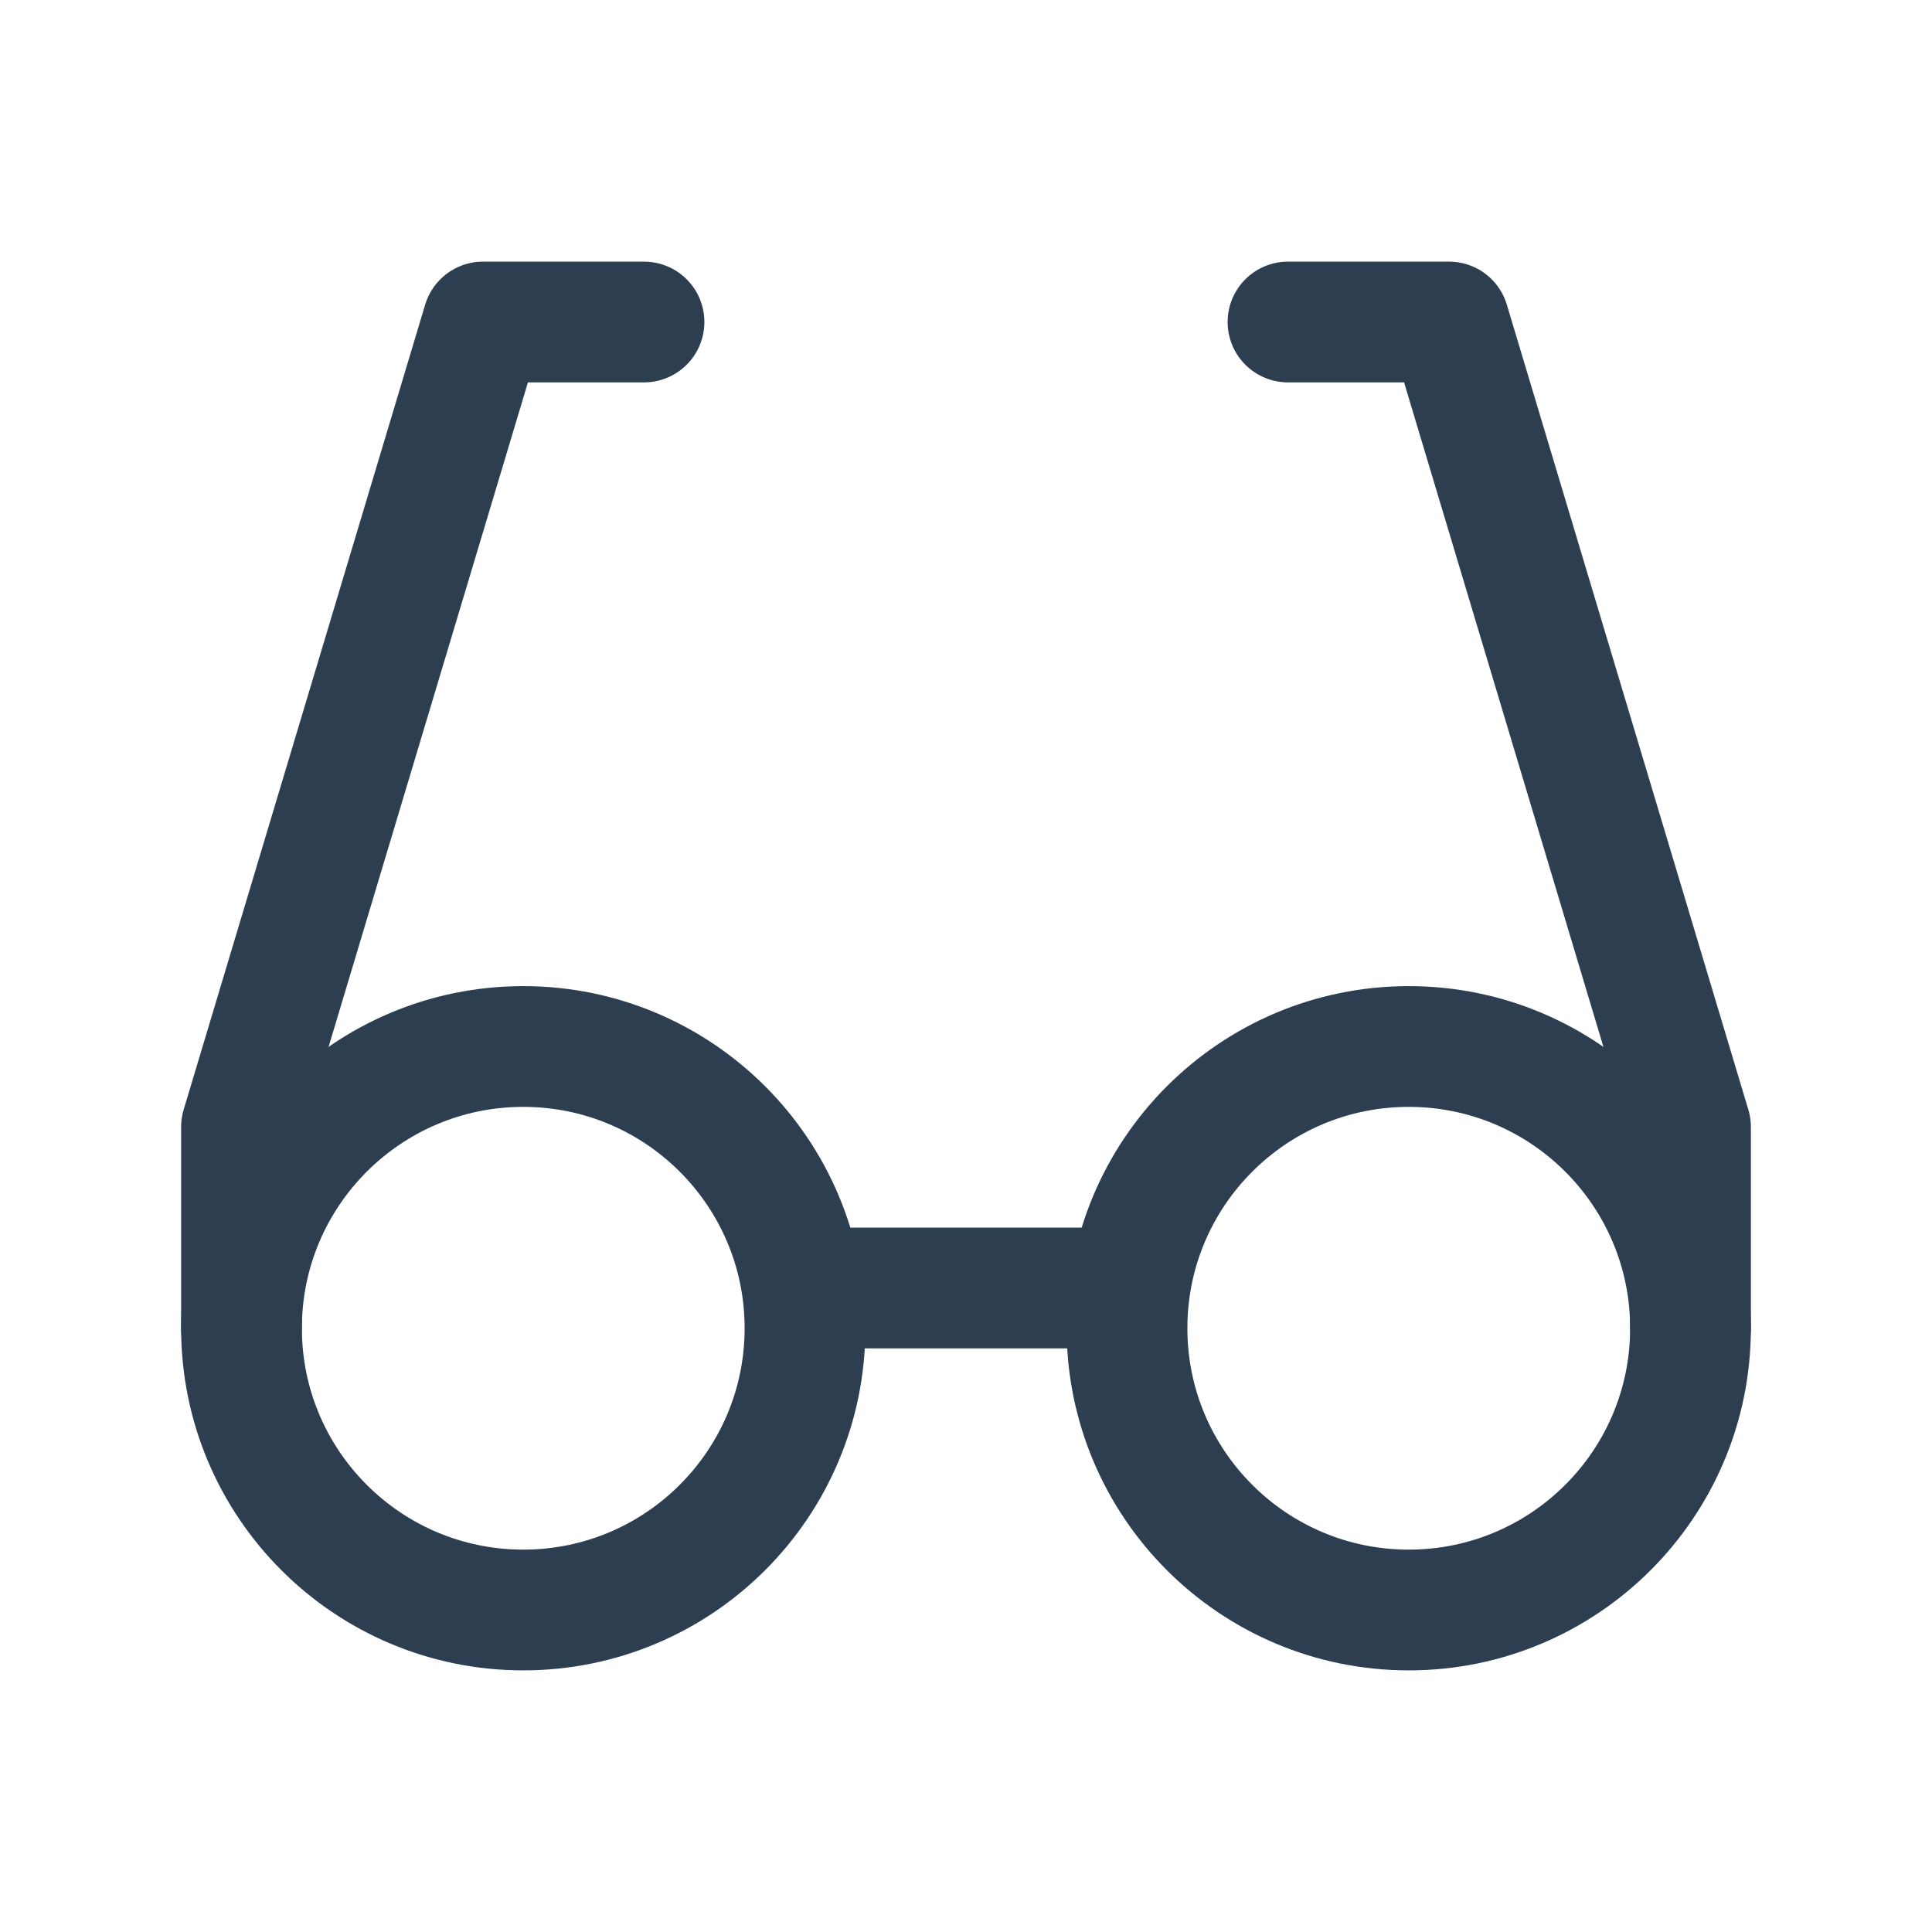 <svg xmlns="http://www.w3.org/2000/svg" class="icon icon-tabler icon-tabler-eyeglass-2" width="44" height="44" viewBox="0 0 24 24" stroke-width="1.5" stroke="#2c3e50" fill="none" stroke-linecap="round" stroke-linejoin="round">
  <path stroke="none" d="M0 0h24v24H0z" fill="none"/>
  <path d="M8 4h-2l-3 10v2.5" />
  <path d="M16 4h2l3 10v2.5" />
  <line x1="10" y1="16" x2="14" y2="16" />
  <circle cx="17.5" cy="16.5" r="3.5" />
  <circle cx="6.5" cy="16.5" r="3.5" />
</svg>
